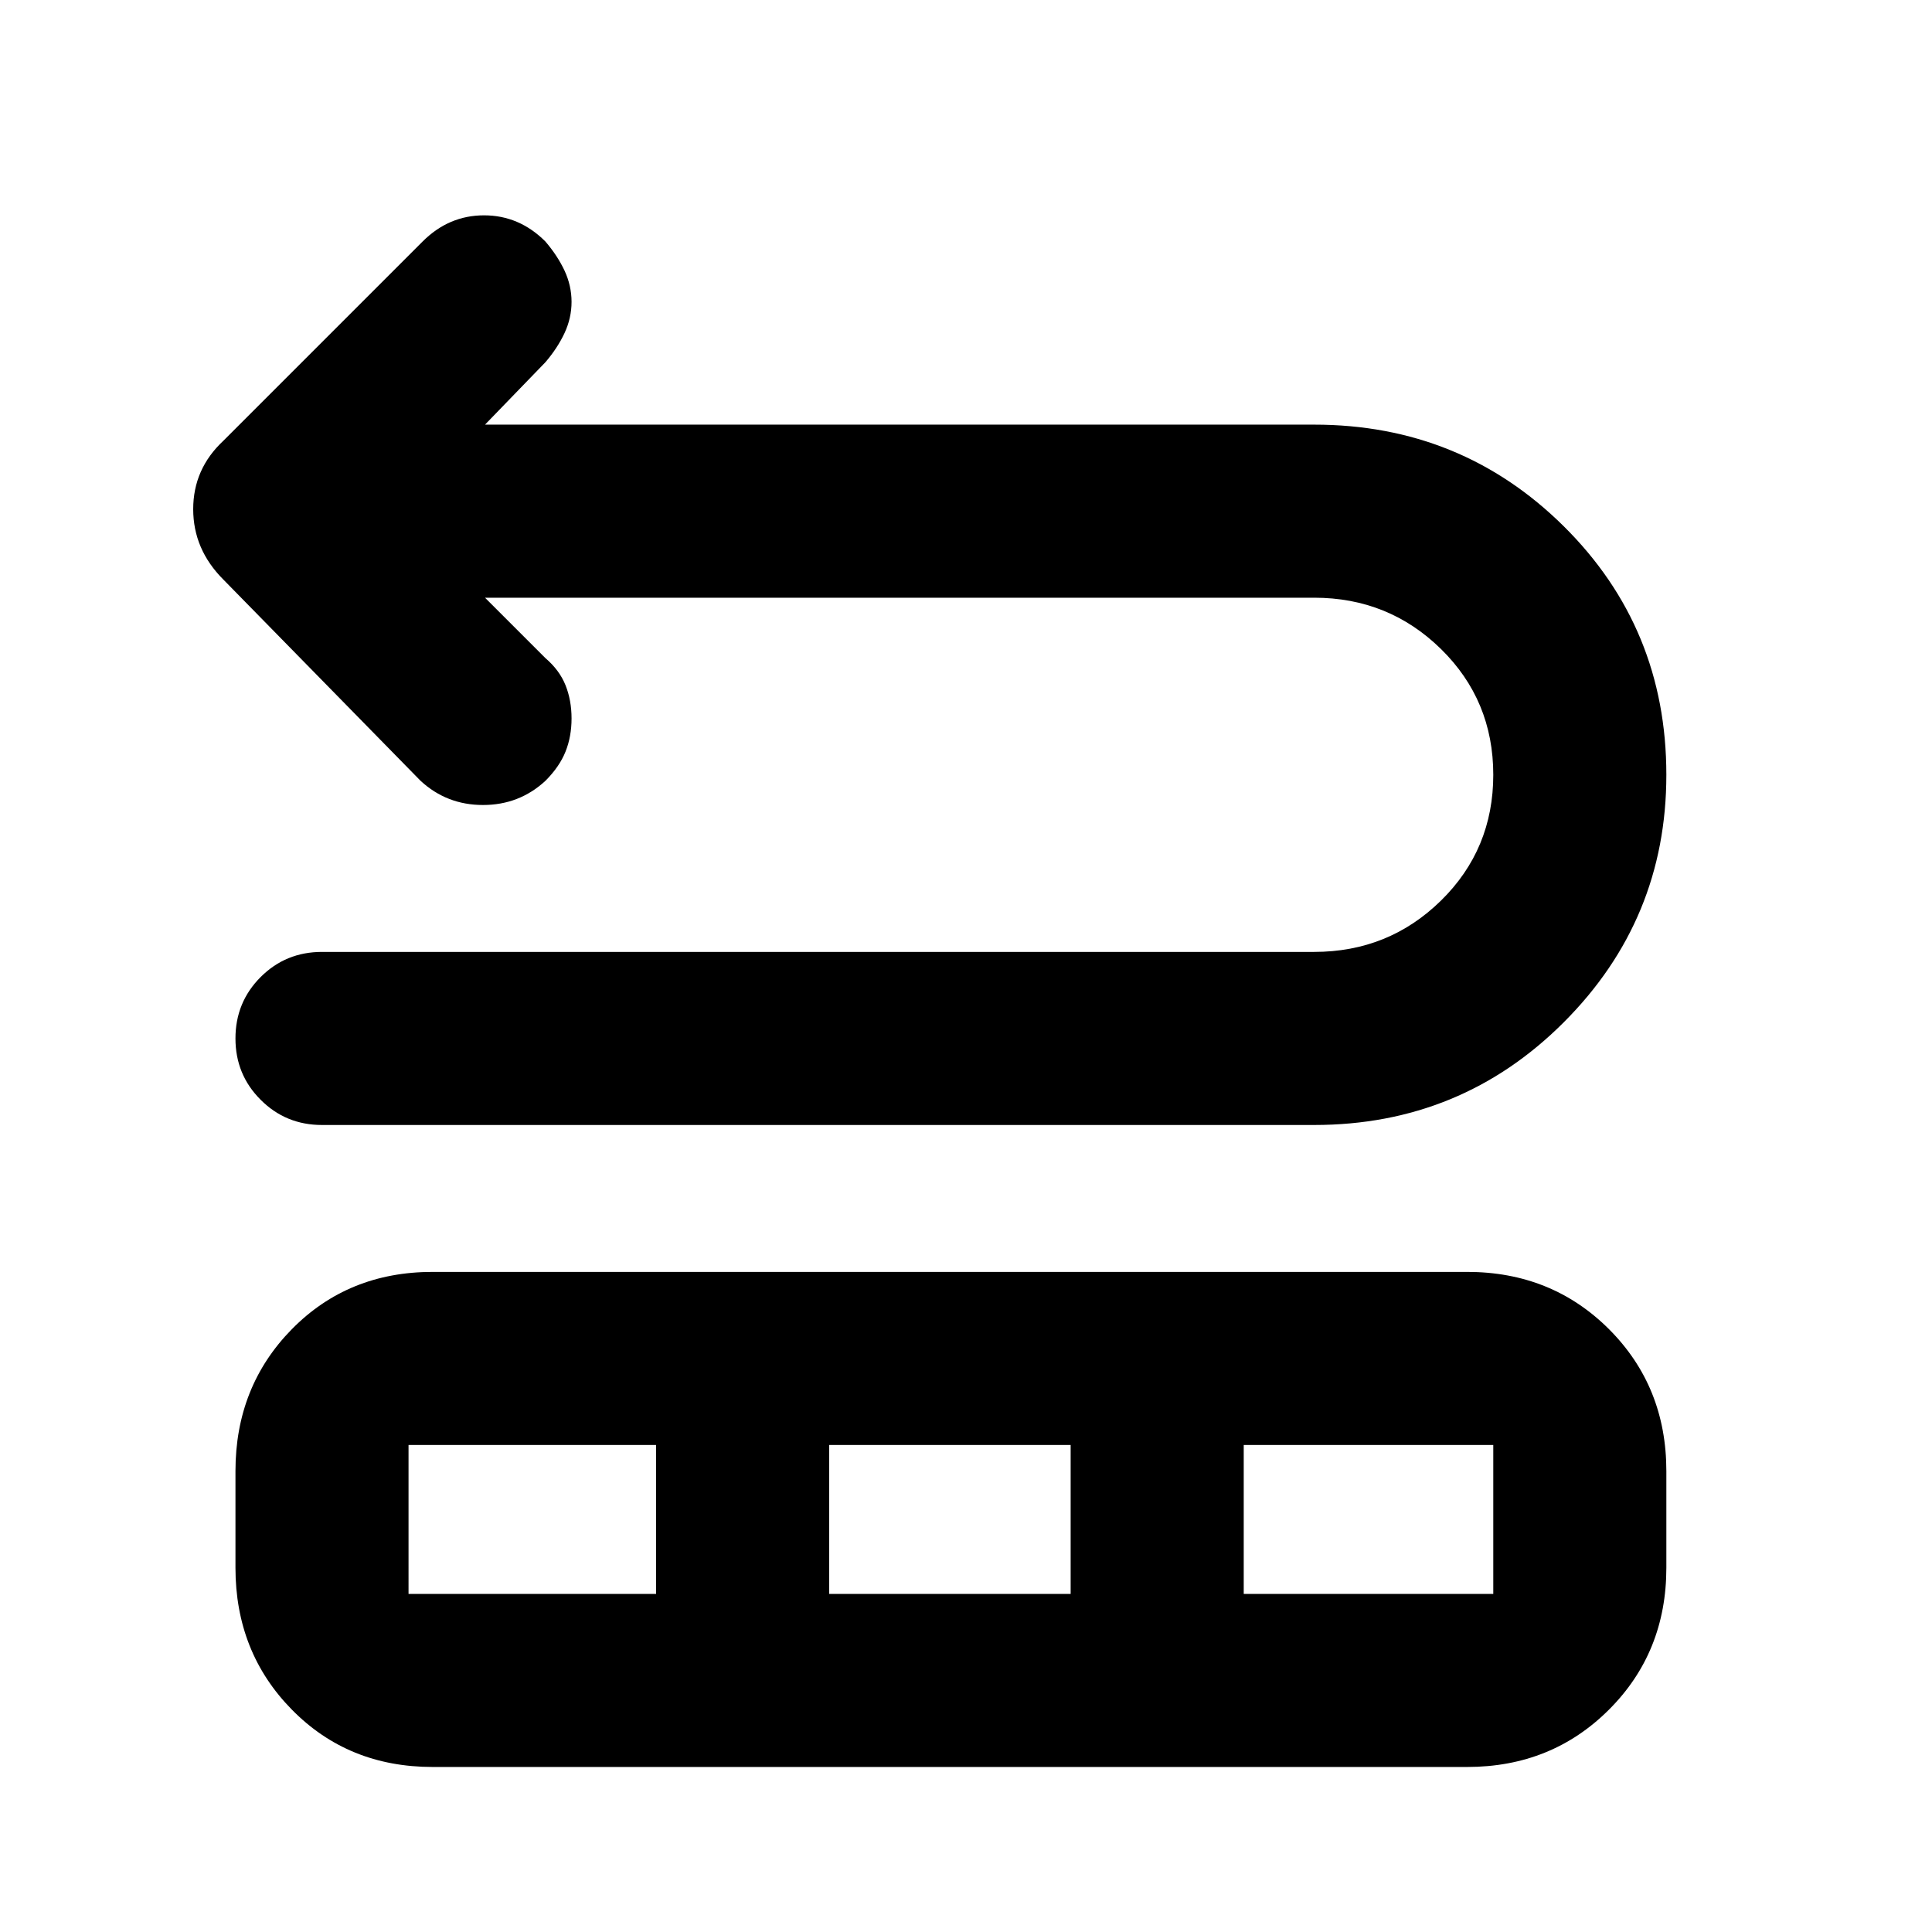 <svg xmlns="http://www.w3.org/2000/svg" height="24" width="24"><path d="M4 13.975q-.45 0-.762-.313-.313-.312-.313-.762t.313-.763q.312-.312.762-.312h12.325q.925 0 1.575-.637.65-.638.65-1.563 0-.925-.65-1.563-.65-.637-1.575-.637h-10.3l.75.75q.175.15.25.337.075.188.075.413 0 .225-.075.412-.075.188-.25.363Q6.45 10 6 10t-.775-.3l-2.45-2.5Q2.4 6.825 2.4 6.325t.375-.85L5.25 3q.325-.325.763-.325.437 0 .762.325.15.175.238.362.087.188.087.388t-.087.387q-.088.188-.238.363l-.75.775h10.3q1.825 0 3.1 1.262Q20.7 7.8 20.7 9.625q0 1.8-1.275 3.075-1.275 1.275-3.1 1.275Zm1.375 7.975q-1.05 0-1.75-.713-.7-.712-.7-1.762v-1.2q0-1.05.7-1.763.7-.712 1.75-.712h12.85q1.05 0 1.763.712.712.713.712 1.763v1.2q0 1.05-.712 1.762-.713.713-1.763.713Zm-.3-2.15H8.15v-1.85H5.075Zm5.225 0h3v-1.85h-3Zm5.15 0h3.1v-1.85h-3.1Z"/></svg>